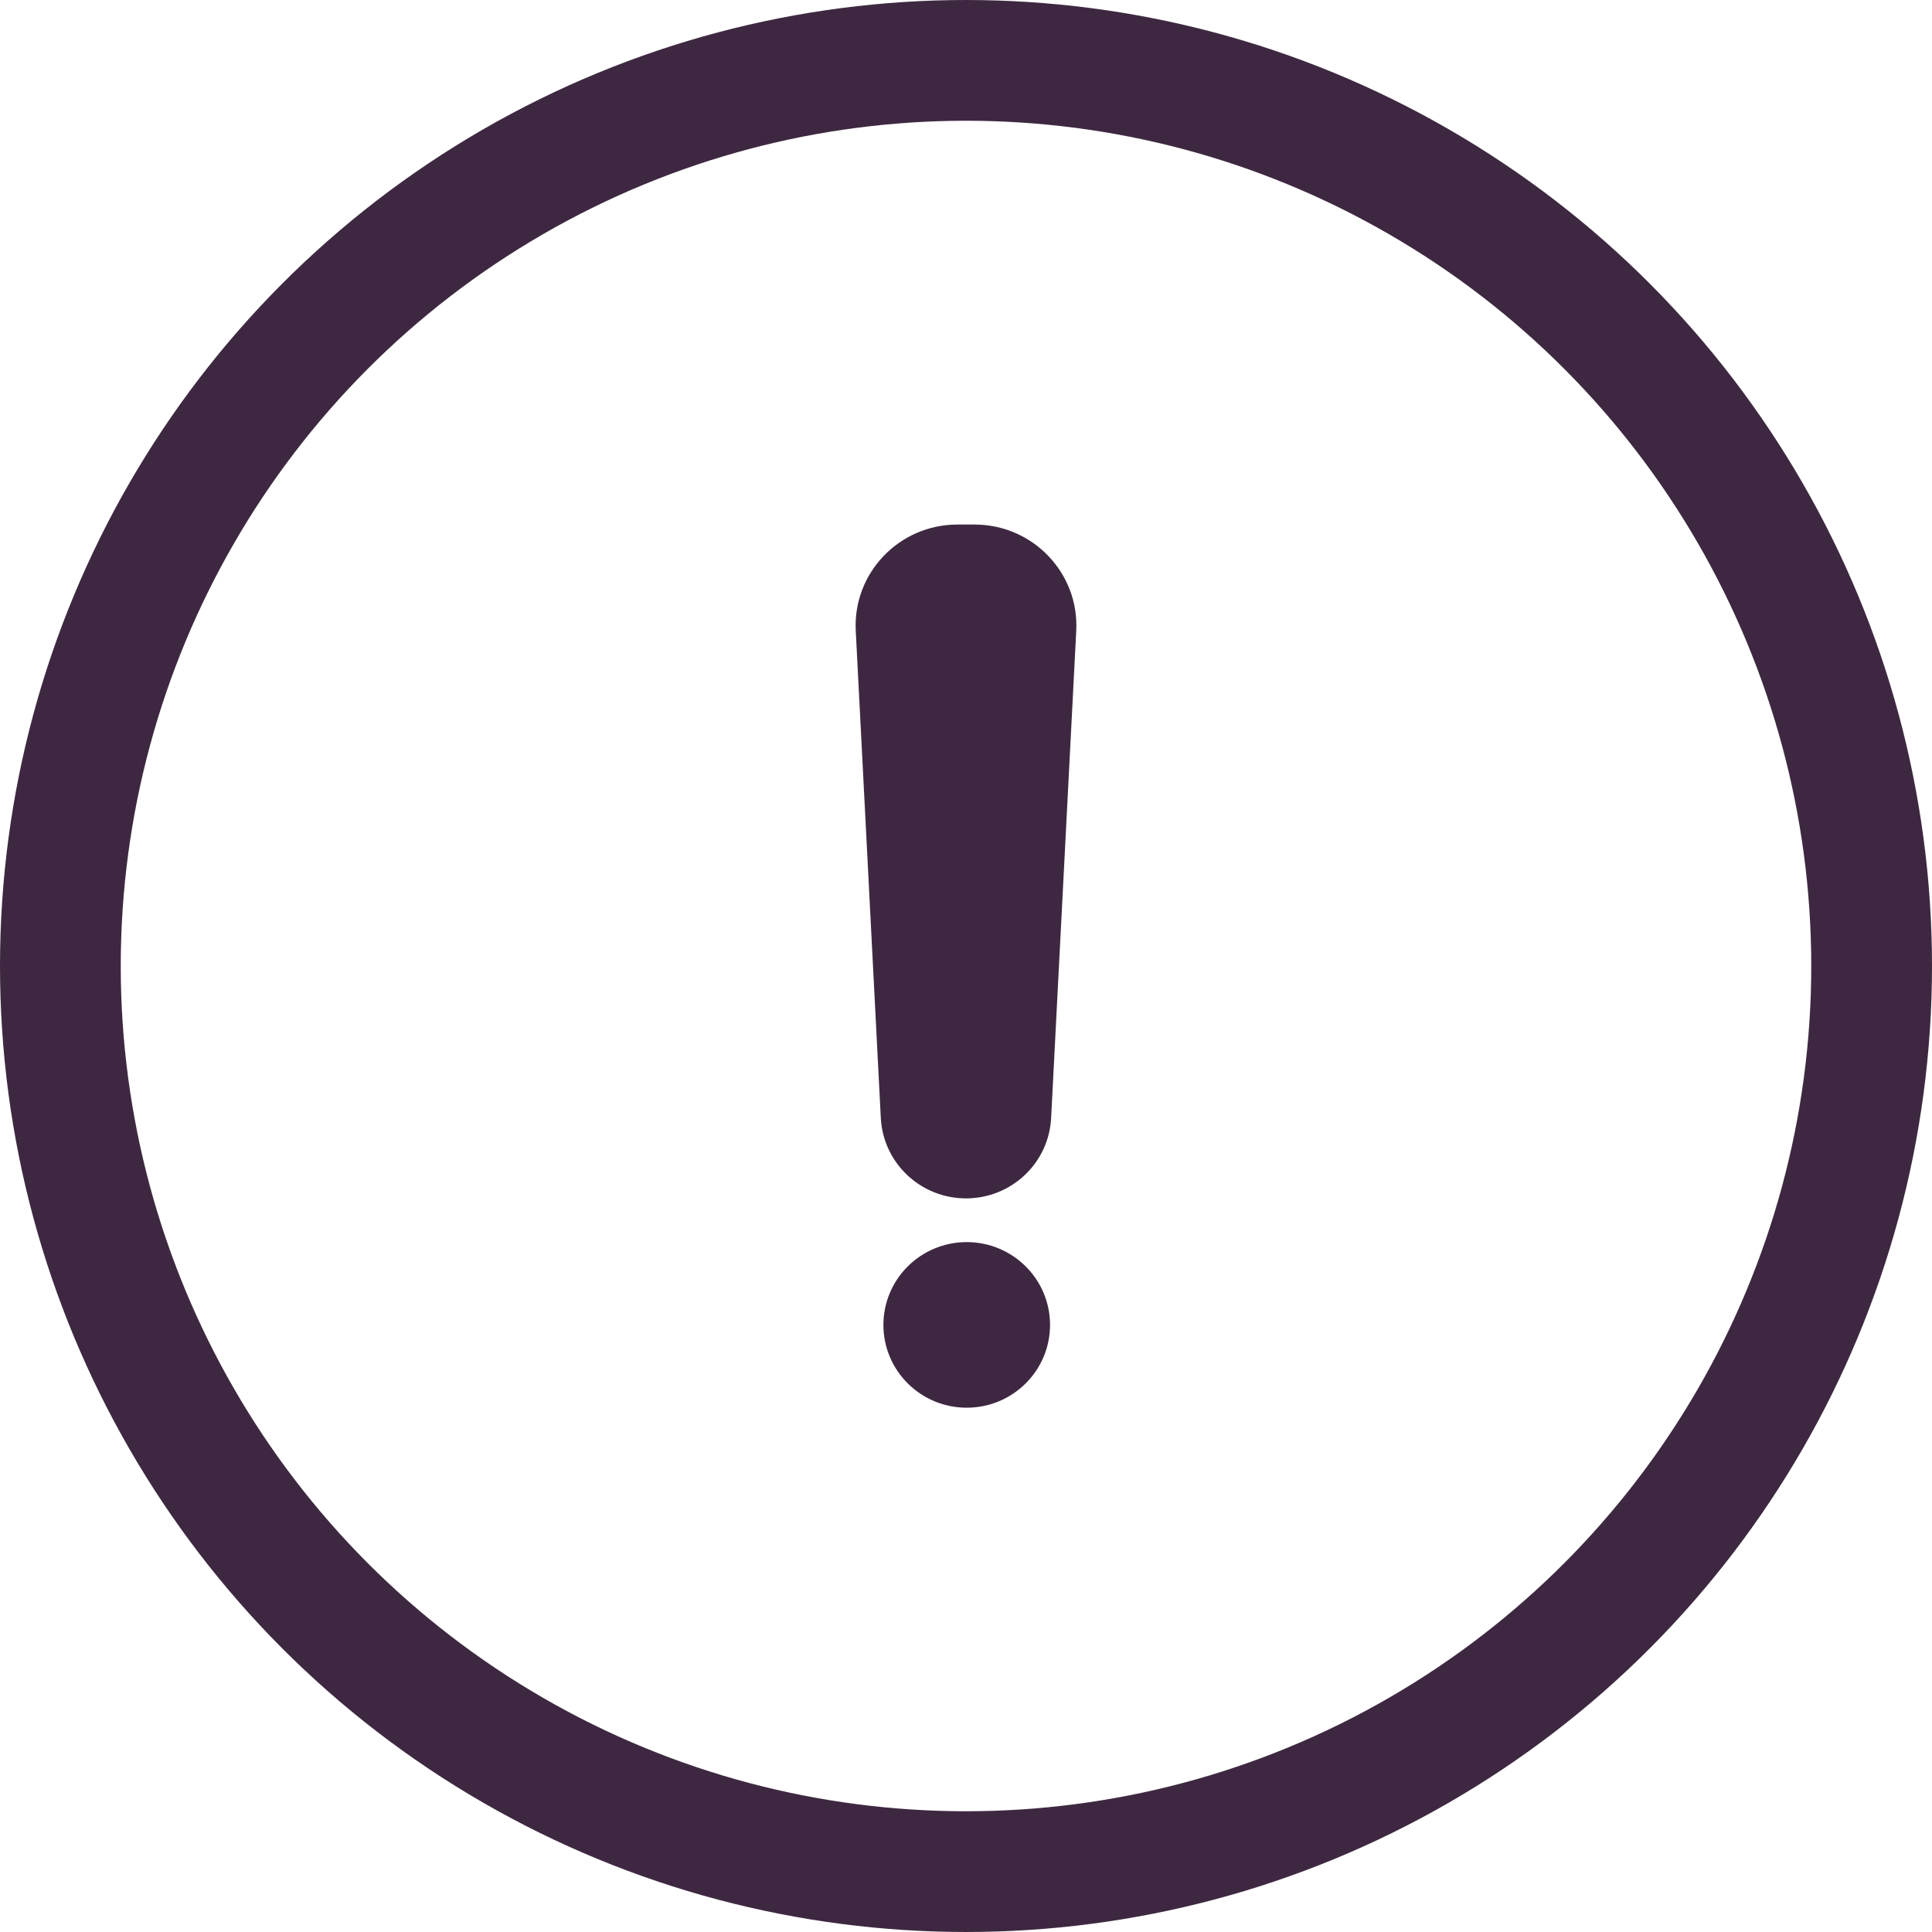 <svg width="32" height="32" viewBox="0 0 32 32" fill="none" xmlns="http://www.w3.org/2000/svg">
<circle cx="16" cy="16" r="15" stroke="#3e2841" stroke-width="2"/>
<path fill-rule="evenodd" clip-rule="evenodd" d="M15.858 8.688C14.893 8.688 14.124 9.491 14.174 10.449L14.589 18.518C14.628 19.264 15.248 19.849 16 19.849C16.752 19.849 17.372 19.264 17.41 18.518L17.826 10.449C17.876 9.491 17.107 8.688 16.141 8.688H16H15.858ZM16.012 23.316C16.774 23.316 17.392 22.702 17.392 21.945C17.392 21.187 16.774 20.573 16.012 20.573C15.249 20.573 14.632 21.187 14.632 21.945C14.632 22.702 15.249 23.316 16.012 23.316Z" fill="#3e2841"/>
</svg>
